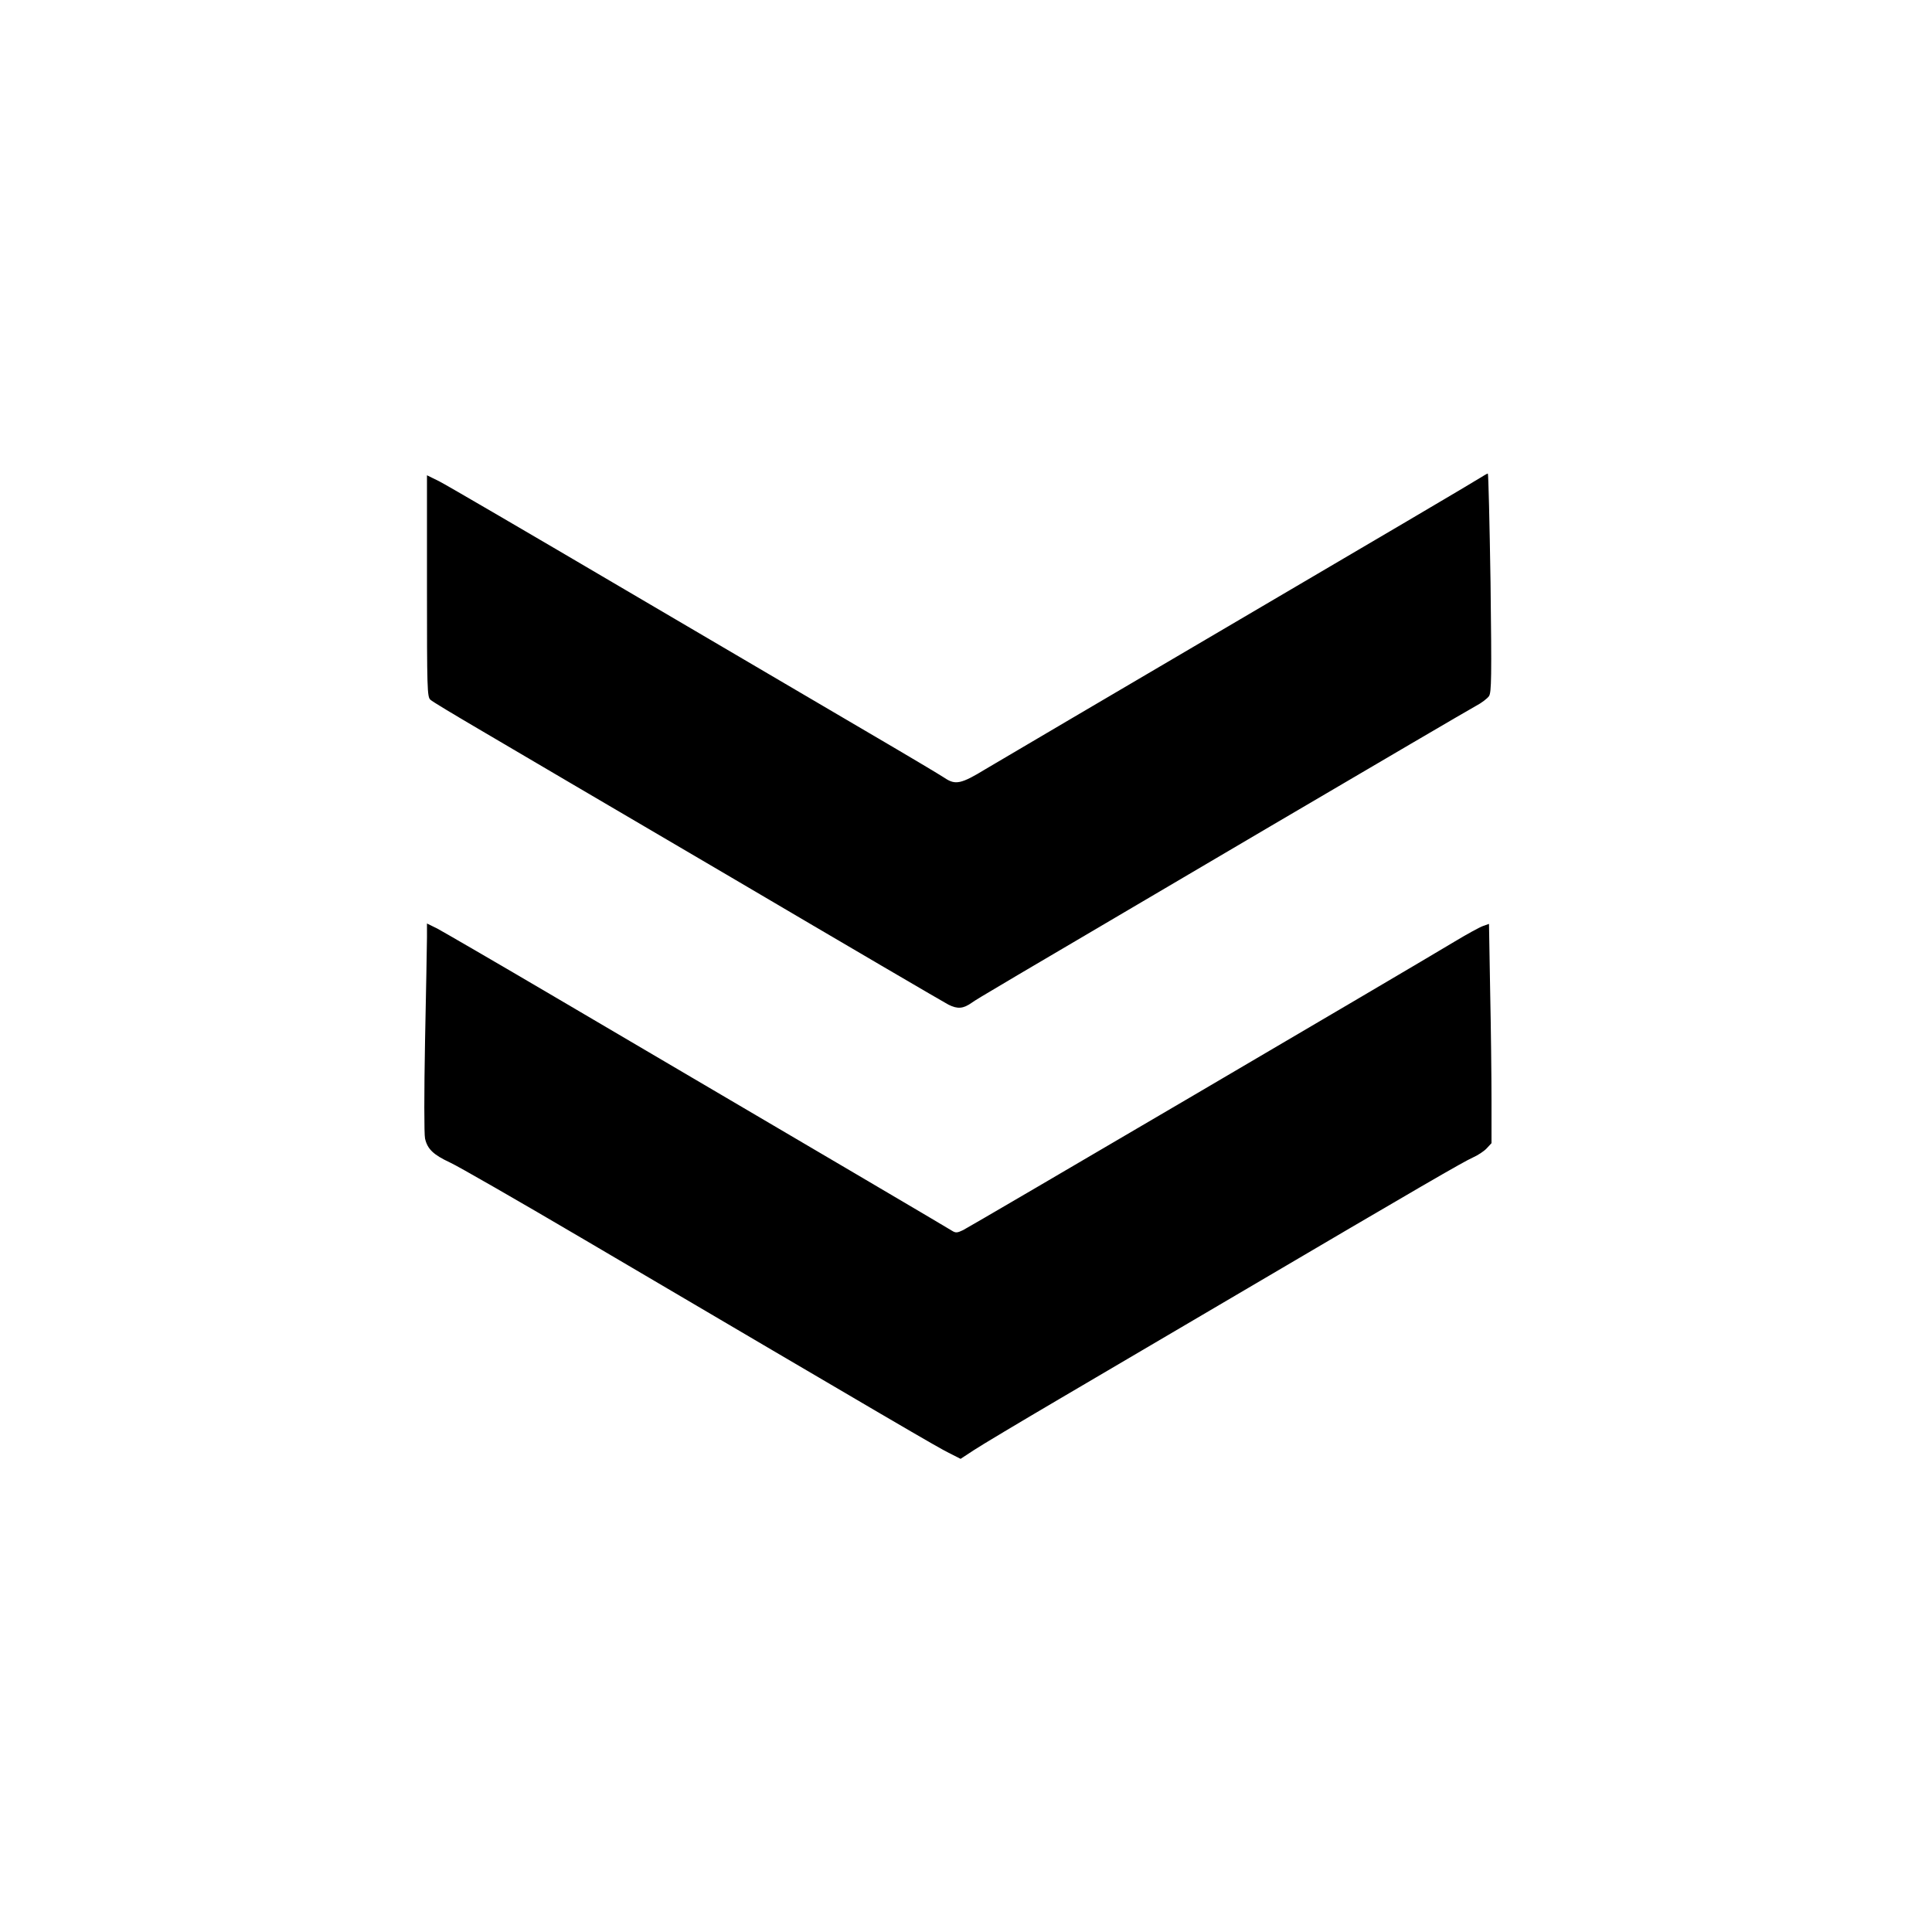 <?xml version="1.0" standalone="no"?>
<!DOCTYPE svg PUBLIC "-//W3C//DTD SVG 20010904//EN" "http://www.w3.org/TR/2001/REC-SVG-20010904/DTD/svg10.dtd">
<svg version="1.0" xmlns="http://www.w3.org/2000/svg" width="1000pt" height="1000pt" viewBox="0 0 1000 1000" preserveAspectRatio="xMidYMid meet">
  <g transform="translate(0,1000) scale(0.1,-0.1)" fill="#000000" stroke="none">
    <path d="M7660 7526 c-19 -13 -577 -342 -1240 -731 -663 -389 -1256 -739
-1319 -776 -126 -77 -156 -83 -211 -46 -19 13 -195 118 -390 232 -195 114
-762 448 -1260 740 -498 293 -933 547 -967 564 l-63 31 0 -573 c0 -534 1 -575
18 -589 9 -9 121 -76 247 -150 127 -75 716 -421 1311 -770 594 -350 1100 -646
1123 -658 48 -24 77 -21 121 10 29 21 99 62 1540 910 558 328 1039 610 1069
626 29 15 60 39 68 51 13 19 14 99 8 588 -5 311 -11 565 -14 564 -3 0 -22 -11
-41 -23z" />
    <path d="M2210 5148 c0 -40 -5 -282 -10 -538 -5 -265 -5 -482 0 -503 12 -54
43 -84 129 -124 40 -18 355 -199 700 -402 1623 -955 1825 -1073 1882 -1101
l61 -31 67 44 c36 24 235 143 441 264 206 121 616 362 910 535 975 574 1185
695 1232 716 27 12 59 33 73 48 l25 27 0 222 c0 122 -3 377 -7 567 l-6 346
-31 -11 c-17 -6 -83 -42 -146 -80 -232 -140 -2510 -1477 -2545 -1494 -31 -15
-39 -15 -58 -3 -20 13 -648 383 -2047 1205 -311 183 -589 344 -617 359 l-53
26 0 -72z" />
  </g>
</svg>